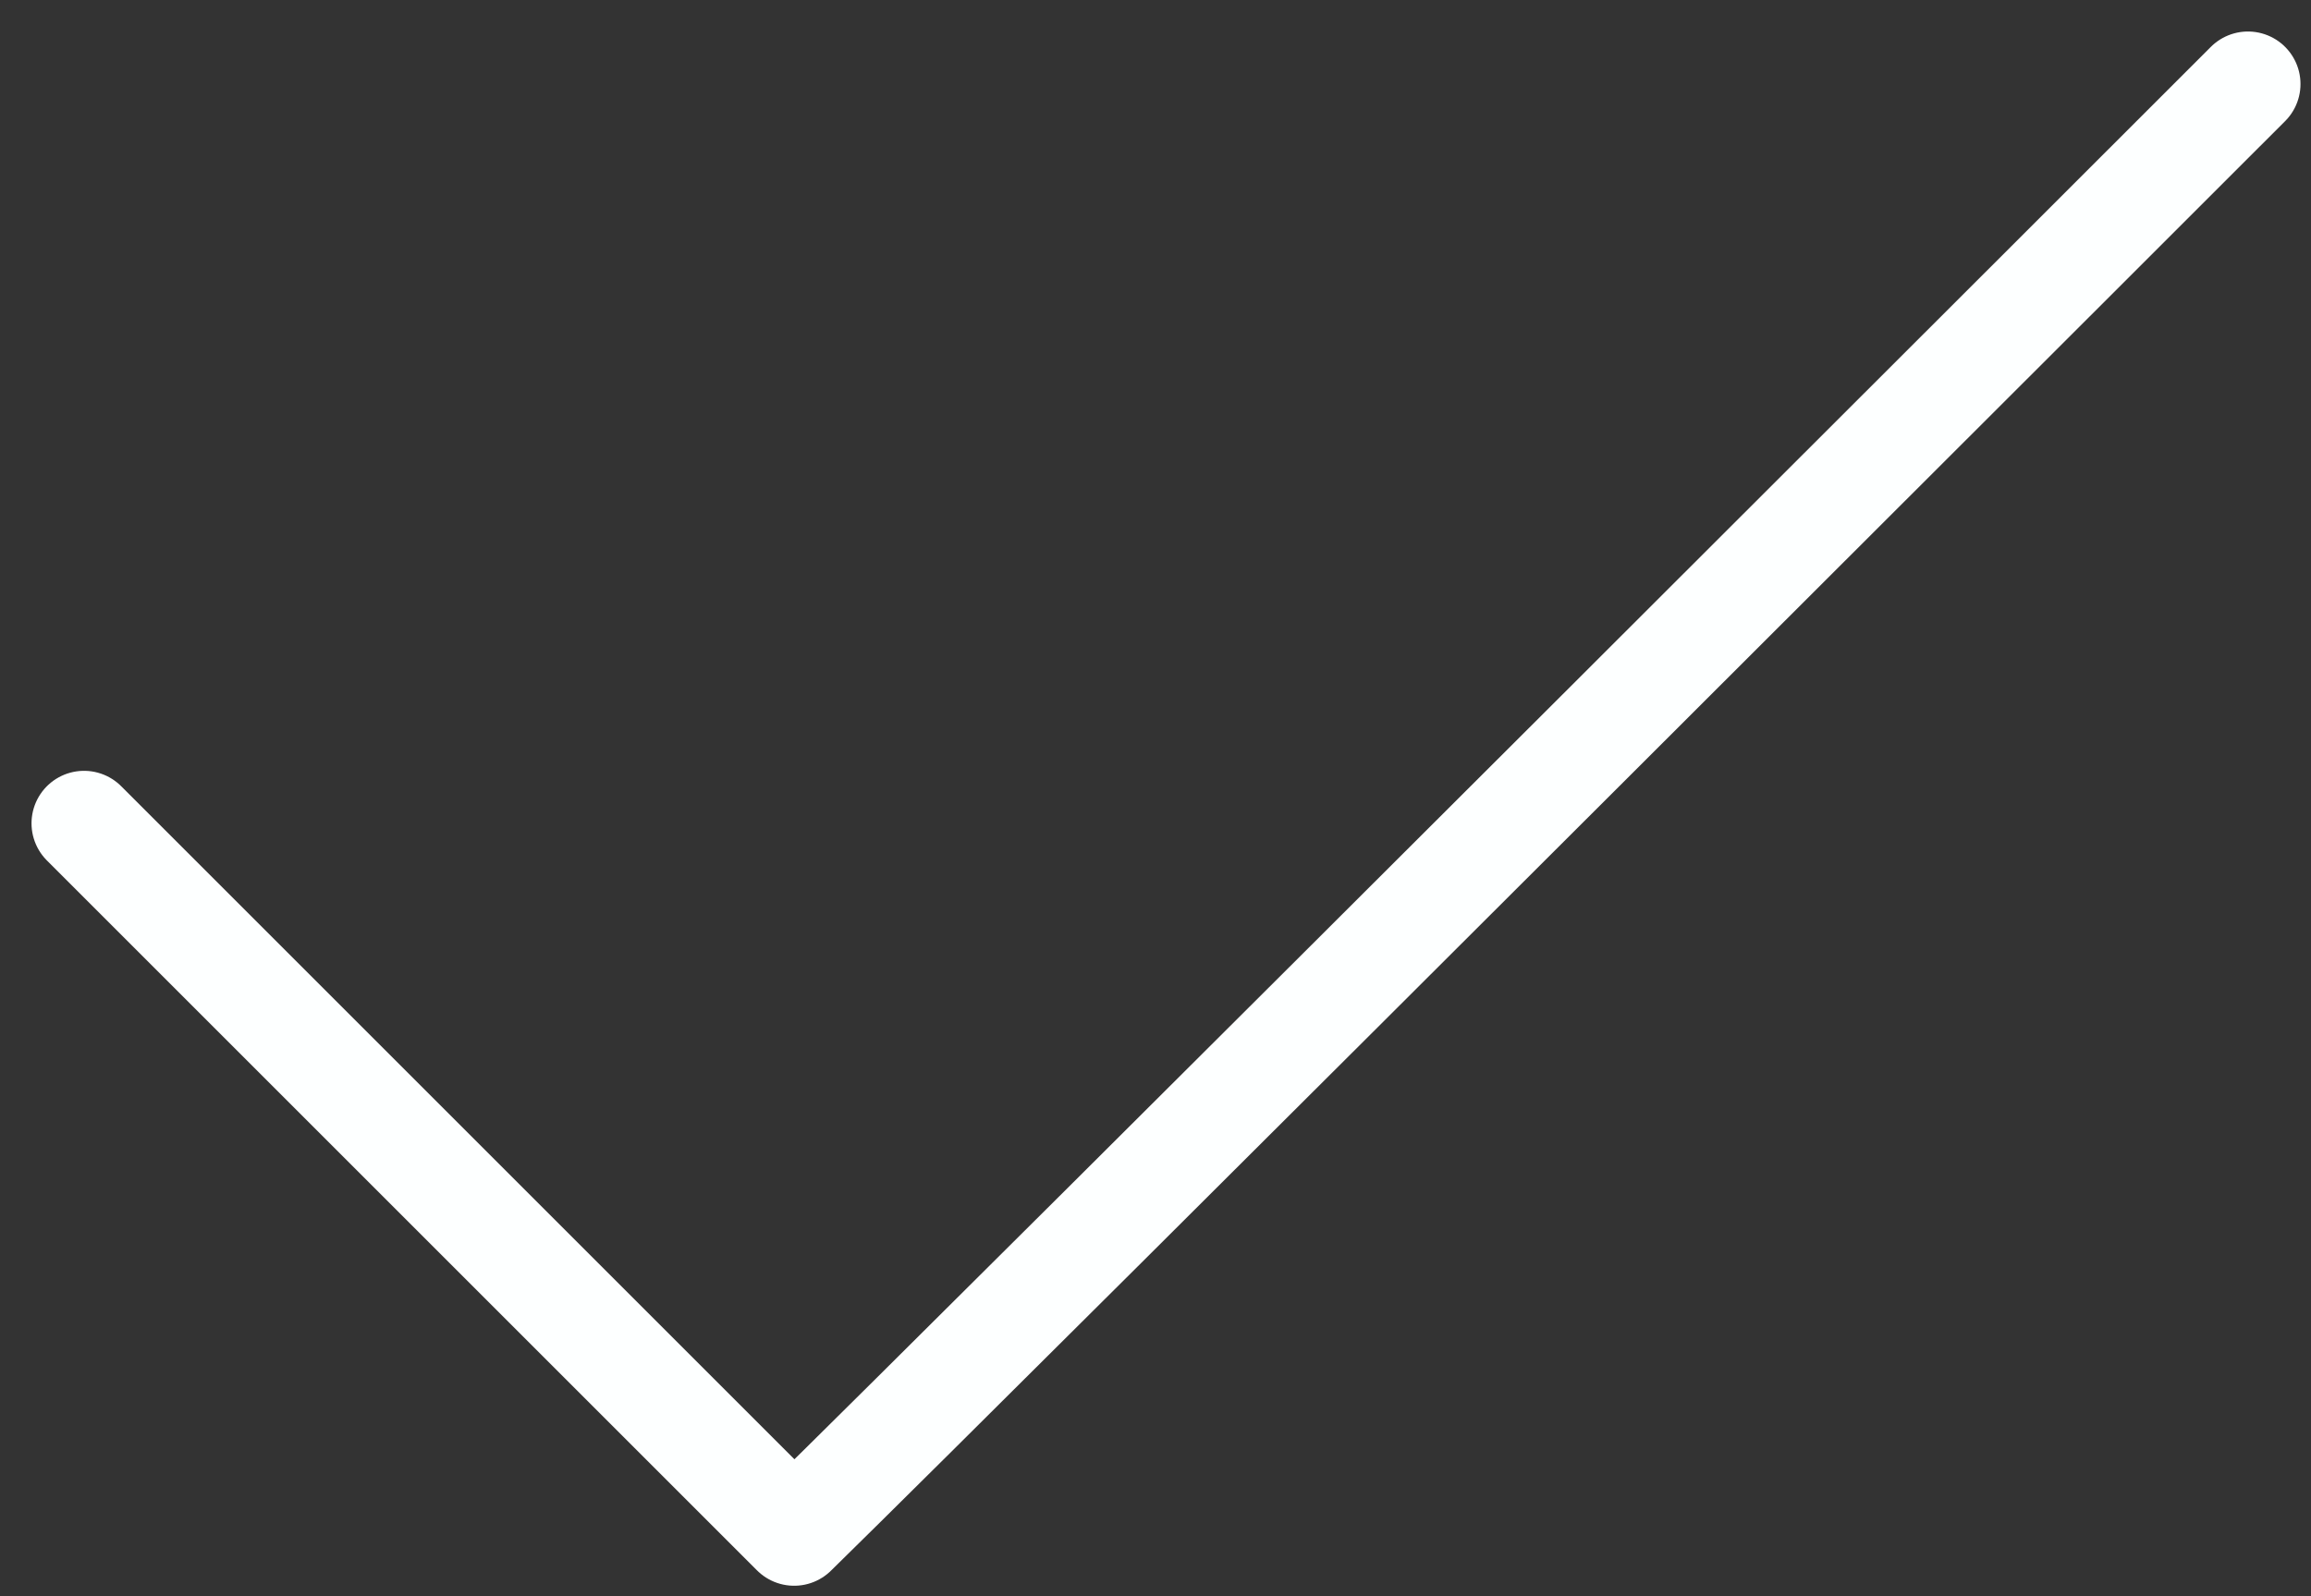 <svg width="55" height="38" viewBox="0 0 55 38" fill="none" xmlns="http://www.w3.org/2000/svg">
<rect x="0" y="0" width="55" height="38" fill="#333333" stroke="none"/>
<path d="M2 19.6C2 19.6 15.6 33.2 18.9 36.5C23.6 31.9 53.5 2 53.5 2" stroke="#FDFFFF" stroke-width="2.5" stroke-miterlimit="10" stroke-linecap="round" stroke-linejoin="round"/>
</svg>

